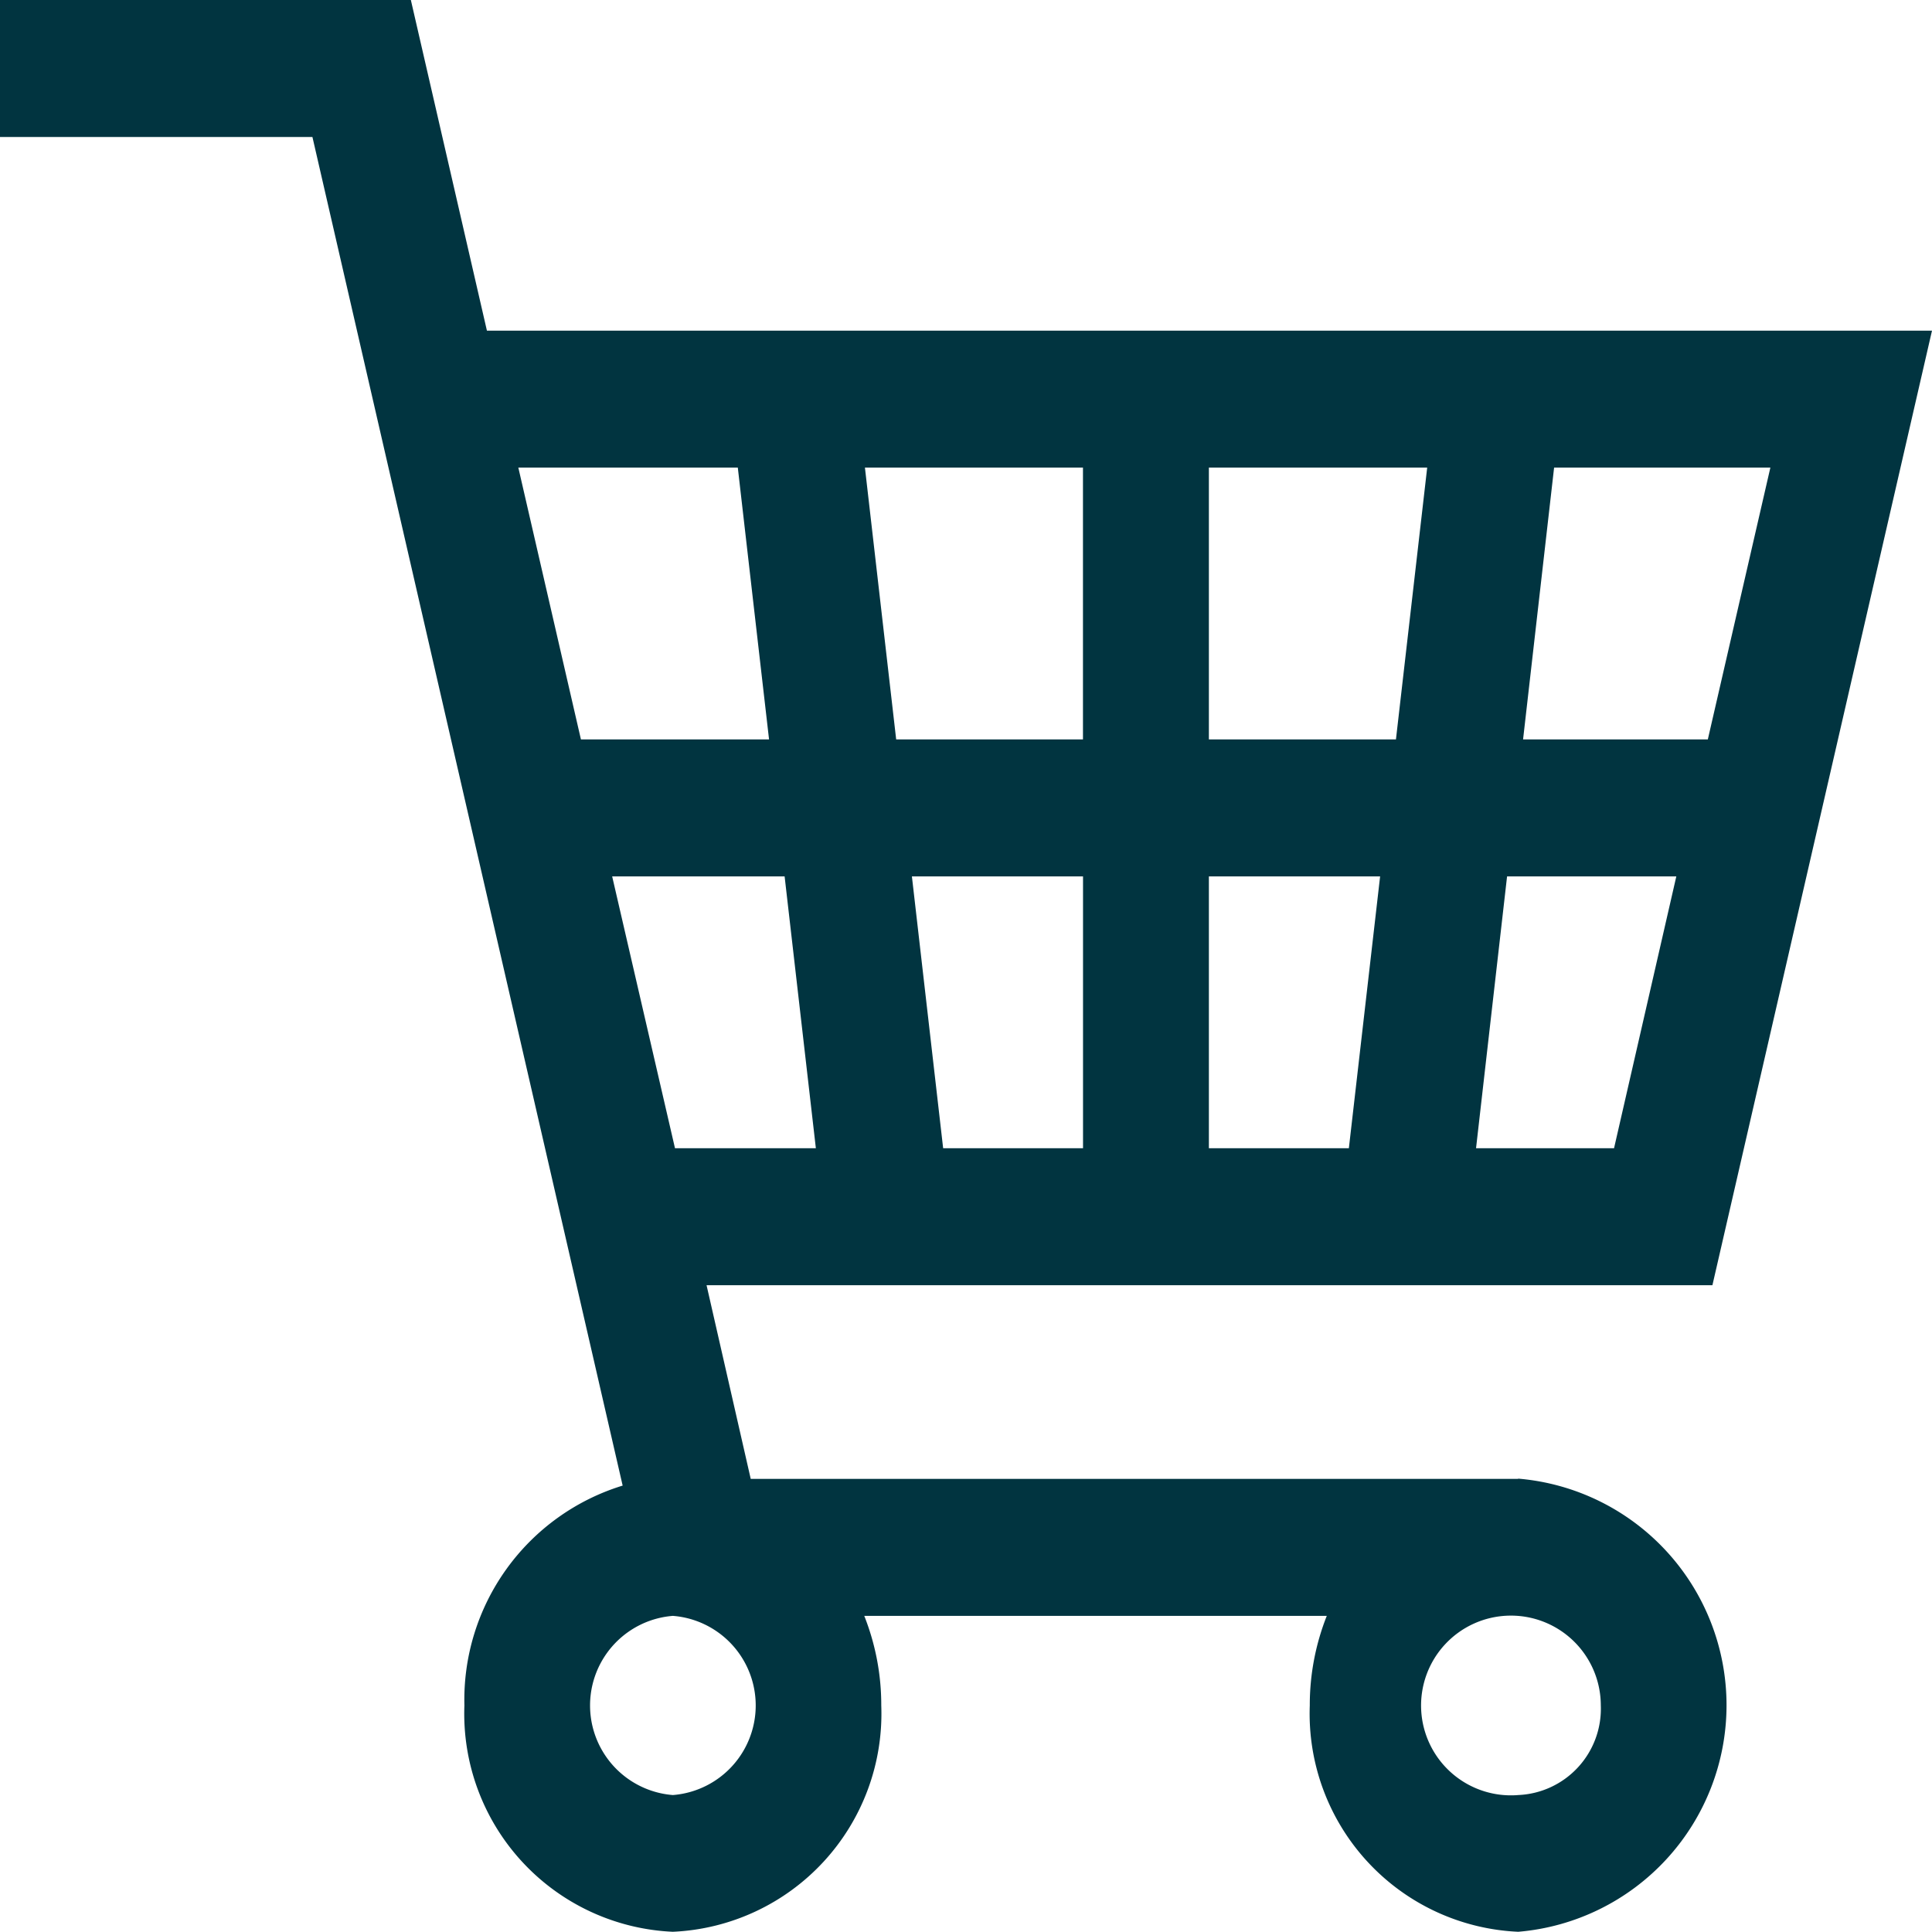 <svg id="Group_15" data-name="Group 15" xmlns="http://www.w3.org/2000/svg" width="35" height="35" viewBox="0 0 35 35">
  <path id="Path_1" data-name="Path 1" d="M27.5,47.251h-13.9L12.8,43.743H31.022L35,26.45H8.821L7.443,20.46H0v2.482H5.66l5.62,24.431a4.06,4.06,0,0,0-2.867,3.983,3.955,3.955,0,0,0,3.776,4.1,3.955,3.955,0,0,0,3.776-4.1,4.385,4.385,0,0,0-.308-1.623h8.379a4.386,4.386,0,0,0-.308,1.623,3.955,3.955,0,0,0,3.776,4.1,4.119,4.119,0,0,0,0-8.209Zm-7.883-5.99H17.086l-.566-4.924h3.1v4.924Zm8.537-12.33h3.918l-1.133,4.924H27.592Zm-.852,7.406h3.066L29.24,41.261h-2.5Zm-5.4-7.406h3.953l-.566,4.924H21.9V28.932Zm0,7.406h3.1l-.566,4.924H21.9V36.337Zm-2.283-7.406v4.924H16.235l-.566-4.924h3.953Zm-10.229,0h3.976l.566,4.924H10.524Zm1.7,7.406h3.124l.566,4.924H12.228ZM12.19,52.979a1.628,1.628,0,0,1,0-3.246,1.628,1.628,0,0,1,0,3.246Zm15.315,0A1.628,1.628,0,1,1,29,51.356,1.564,1.564,0,0,1,27.5,52.979Z" transform="translate(0 -20.46)" fill="#013440"/>
</svg>
